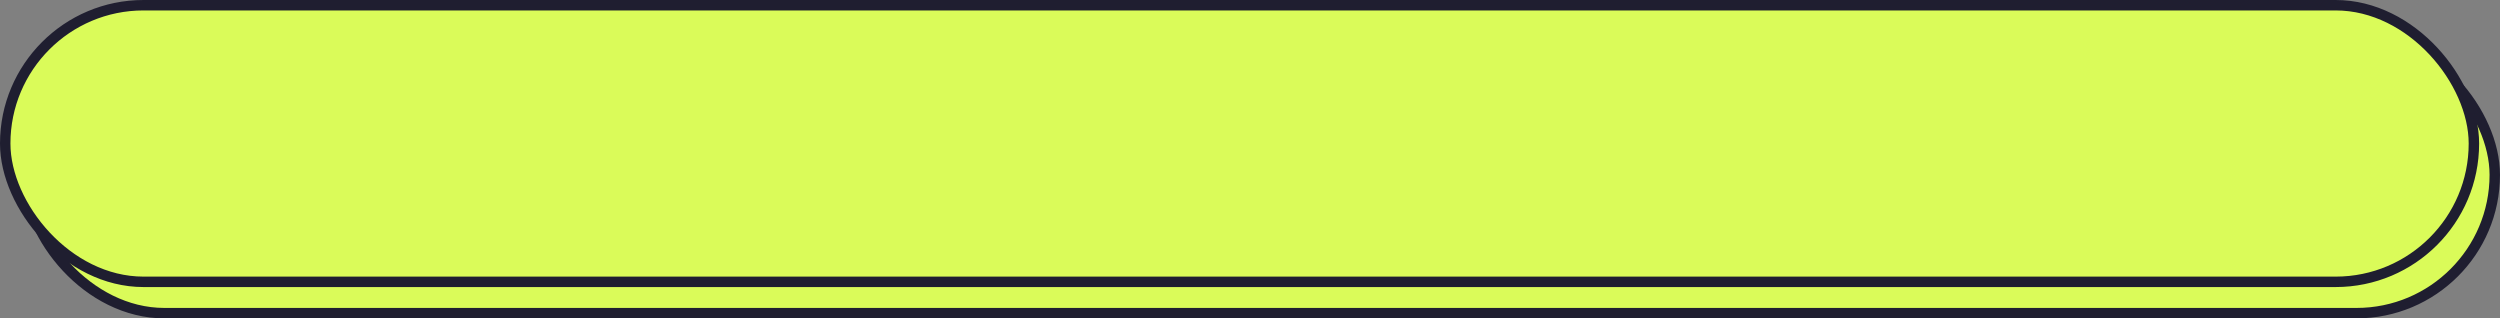 <svg width="479" height="61" viewBox="0 0 479 61" fill="none" xmlns="http://www.w3.org/2000/svg">
<rect x="0" y="0" width="479" height="61" fill="#808080" stroke="none"/>
<rect x="5" y="7" width="473" height="53" rx="26.5" fill="#DAFB59" stroke="#1F1E30" stroke-width="2" stroke-linejoin="round"/>
<rect x="1" y="1" width="473" height="53" rx="26.5" fill="#DAFB59" stroke="#1F1E30" stroke-width="2" stroke-linejoin="round"/>
</svg>
